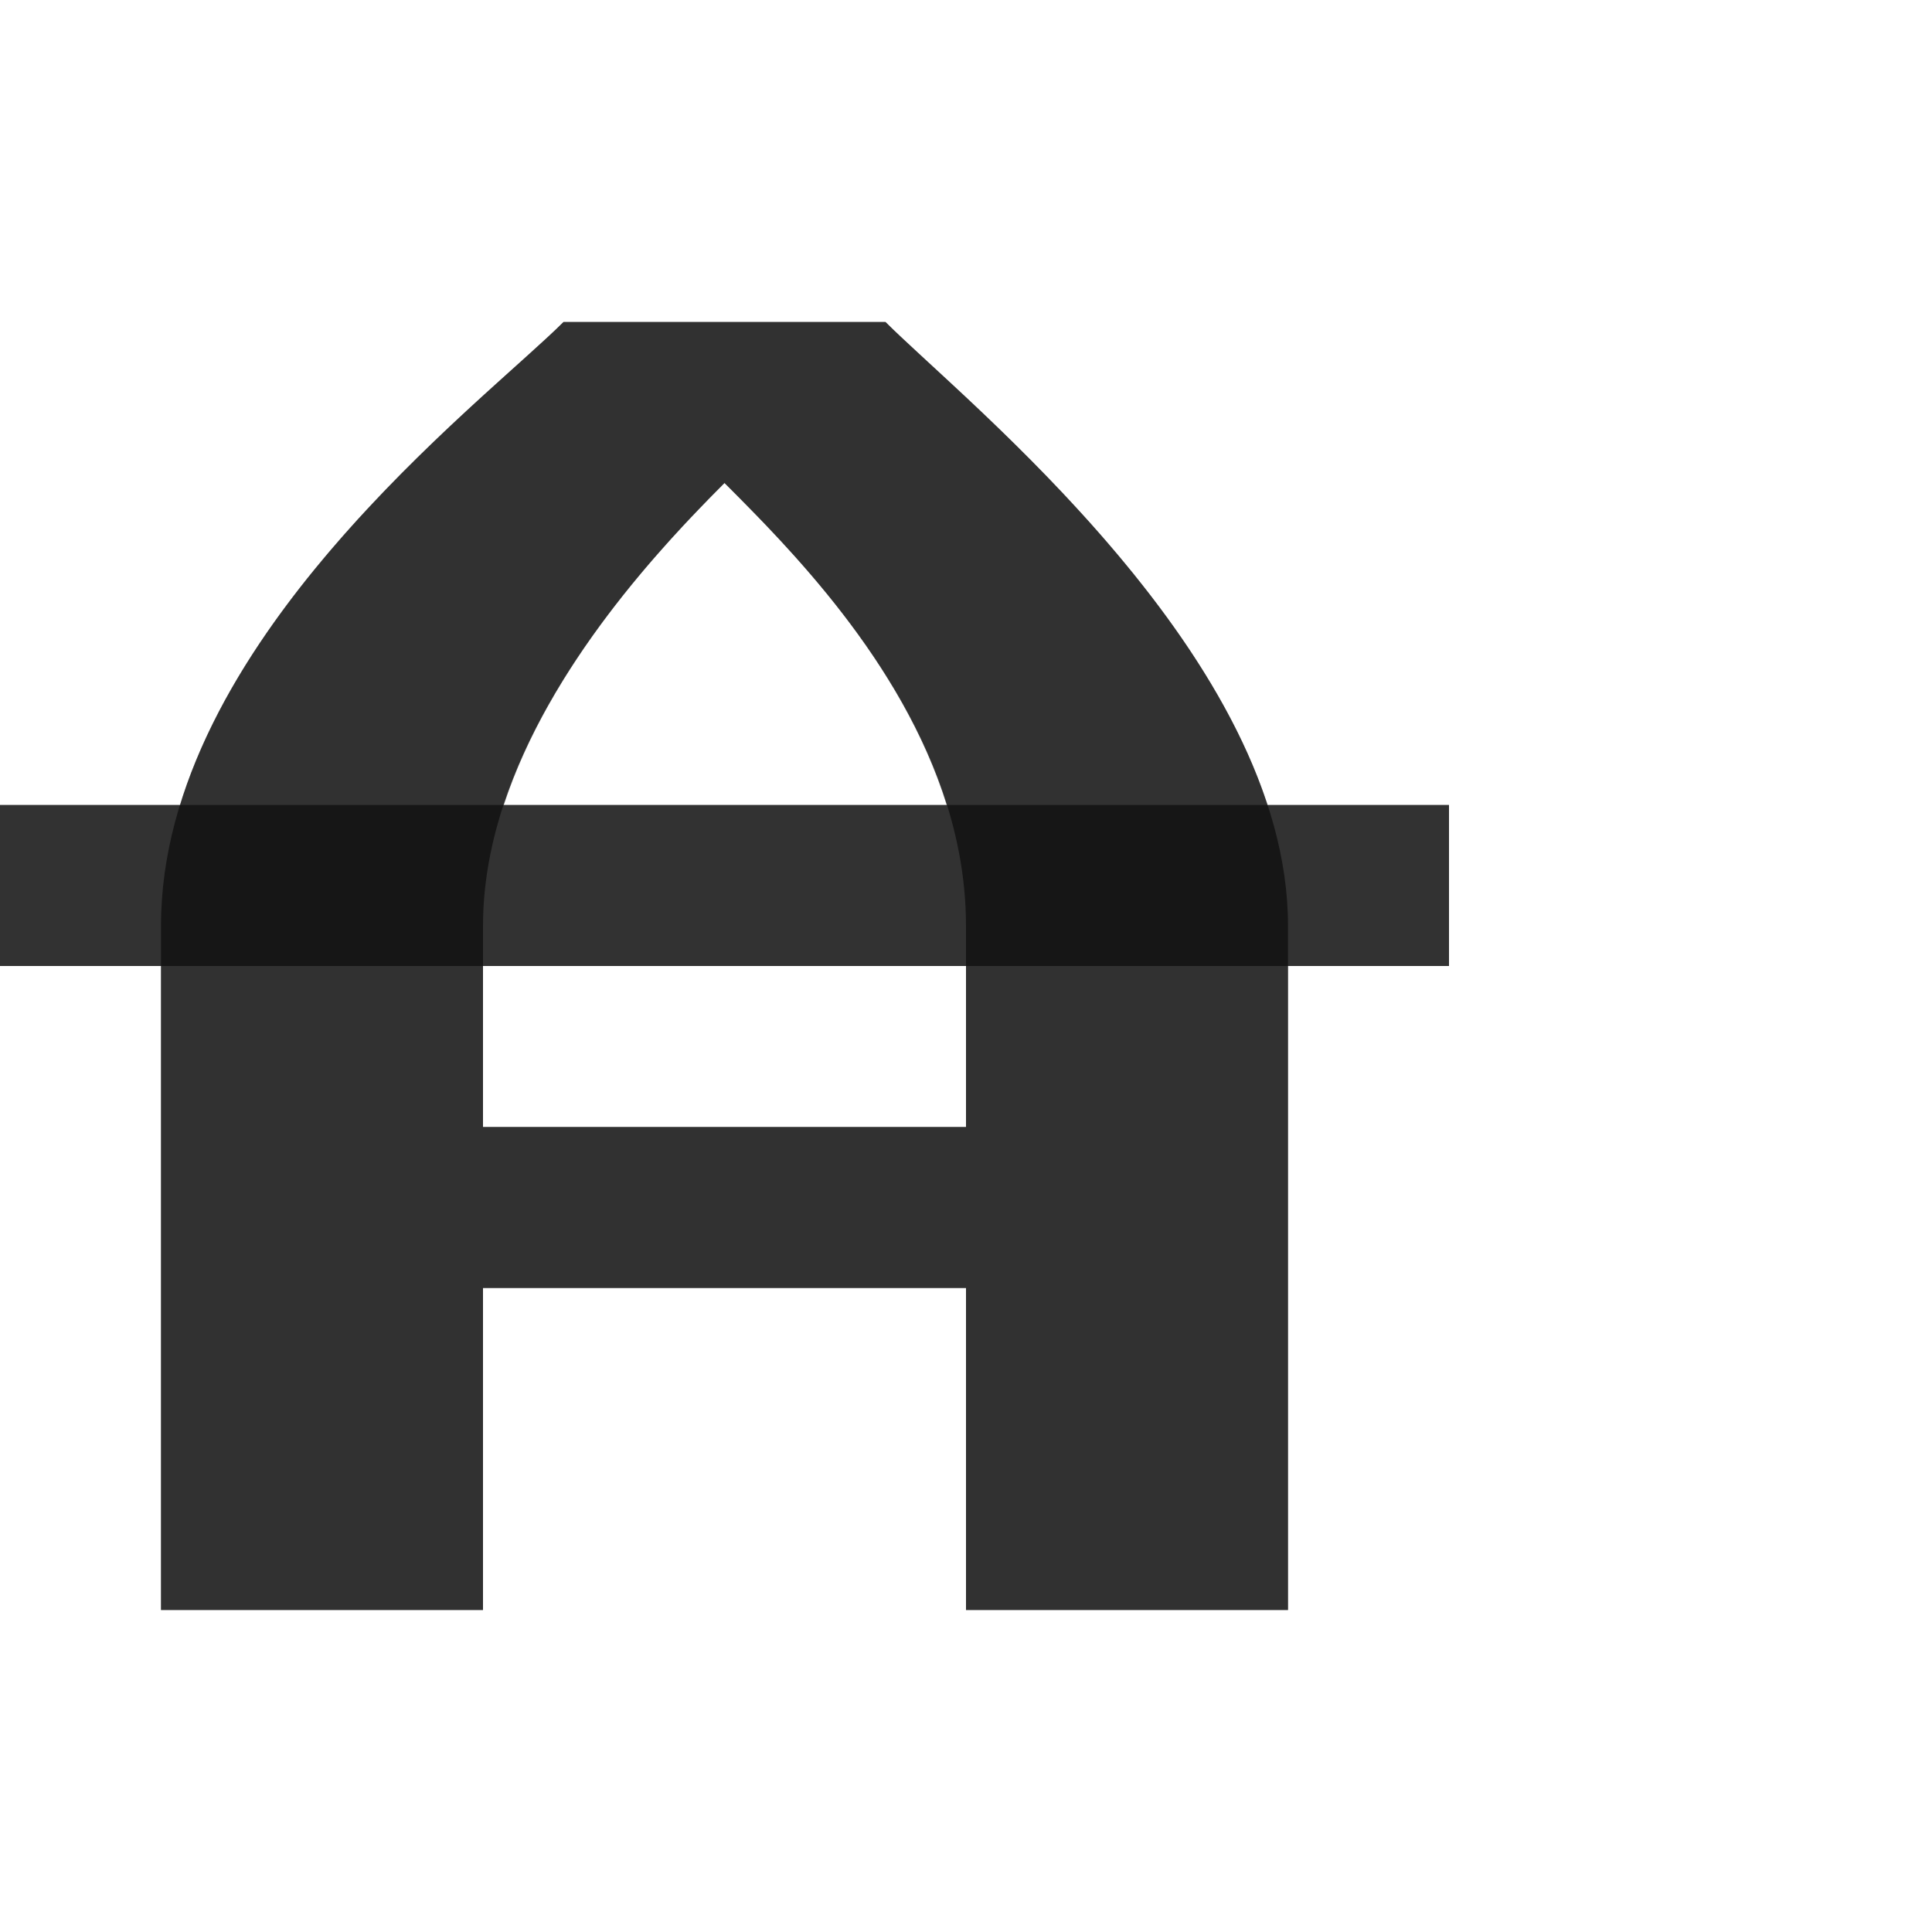 <?xml version="1.0" encoding="UTF-8" standalone="no"?>
<!-- Created with Inkscape (http://www.inkscape.org/) -->

<svg
   width="1200"
   height="1200"
   viewBox="0 0 1200 1200"
   version="1.1"
   id="svg1"
   inkscape:version="1.2.2 (732a01da63, 2022-12-09)"
   sodipodi:docname="8371_austral-sign.svg"
   xml:space="preserve"
   xmlns:inkscape="http://www.inkscape.org/namespaces/inkscape"
   xmlns:sodipodi="http://sodipodi.sourceforge.net/DTD/sodipodi-0.dtd"
   xmlns="http://www.w3.org/2000/svg"
   xmlns:svg="http://www.w3.org/2000/svg"><sodipodi:namedview
     id="namedview1"
     pagecolor="#ffffff"
     bordercolor="#000000"
     borderopacity="0.25"
     inkscape:showpageshadow="2"
     inkscape:pageopacity="0.0"
     inkscape:pagecheckerboard="0"
     inkscape:deskcolor="#d1d1d1"
     inkscape:document-units="px"
     showgrid="true"
     inkscape:zoom="1.1116667"
     inkscape:cx="418.29085"
     inkscape:cy="772.71364"
     inkscape:window-width="3840"
     inkscape:window-height="2066"
     inkscape:window-x="-11"
     inkscape:window-y="-11"
     inkscape:window-maximized="1"
     inkscape:current-layer="layer1"
     showguides="false"><inkscape:grid
       id="grid1"
       units="px"
       originx="0"
       originy="0"
       spacingx="25"
       spacingy="25"
       empcolor="#0099e5"
       empopacity="0.302"
       color="#0099e5"
       opacity="0.149"
       empspacing="4"
       dotted="false"
       gridanglex="30"
       gridanglez="30"
       visible="true" /></sodipodi:namedview><defs
     id="defs1" /><g
     inkscape:label="Layer 1"
     inkscape:groupmode="layer"
     id="layer1"><path
       id="path357"
       style="fill:#000000;fill-opacity:0.56;fill-rule:evenodd;stroke:none;stroke-width:1px;stroke-linecap:butt;stroke-linejoin:miter;stroke-opacity:1"
       d="M 300,700 V 575 c 0,-117.81 100,-225 150,-275 50,50 150,150 150,275 V 700 Z M 100,1000 H 300 V 800 h 300 v 200 H 800 V 575 C 800,408.807 600,250 550,200 H 350 c -50,50 -250,200 -250,375 z"
       sodipodi:nodetypes="cscsccccccccsccsc" /><rect
       style="fill:#000000;fill-opacity:0.555;fill-rule:evenodd;stroke:none;stroke-width:4;stroke-linecap:square;stroke-linejoin:bevel;stroke-miterlimit:4.5;stroke-opacity:0.56;stop-color:#000000"
       id="rect54139"
       width="900"
       height="100"
       x="0"
       y="500" /><path
       id="path357-1"
       style="fill:#000000;fill-opacity:0.56;fill-rule:evenodd;stroke:none;stroke-width:1px;stroke-linecap:butt;stroke-linejoin:miter;stroke-opacity:1"
       d="M 350 200 C 307.321 242.679 155.443 358.243 111.857 500 L 0 500 L 0 600 L 100 600 L 100 1000 L 300 1000 L 300 800 L 600 800 L 600 1000 L 800 1000 L 800 600 L 900 600 L 900 500 L 787.287 500 C 742.549 362.998 592.39 242.39 550 200 L 350 200 z M 450 300 C 489.519 339.519 560.091 410.355 588.018 500 L 312.904 500 C 341.427 413.228 410.901 339.099 450 300 z M 300 600 L 600 600 L 600 700 L 300 700 L 300 600 z " /></g></svg>
